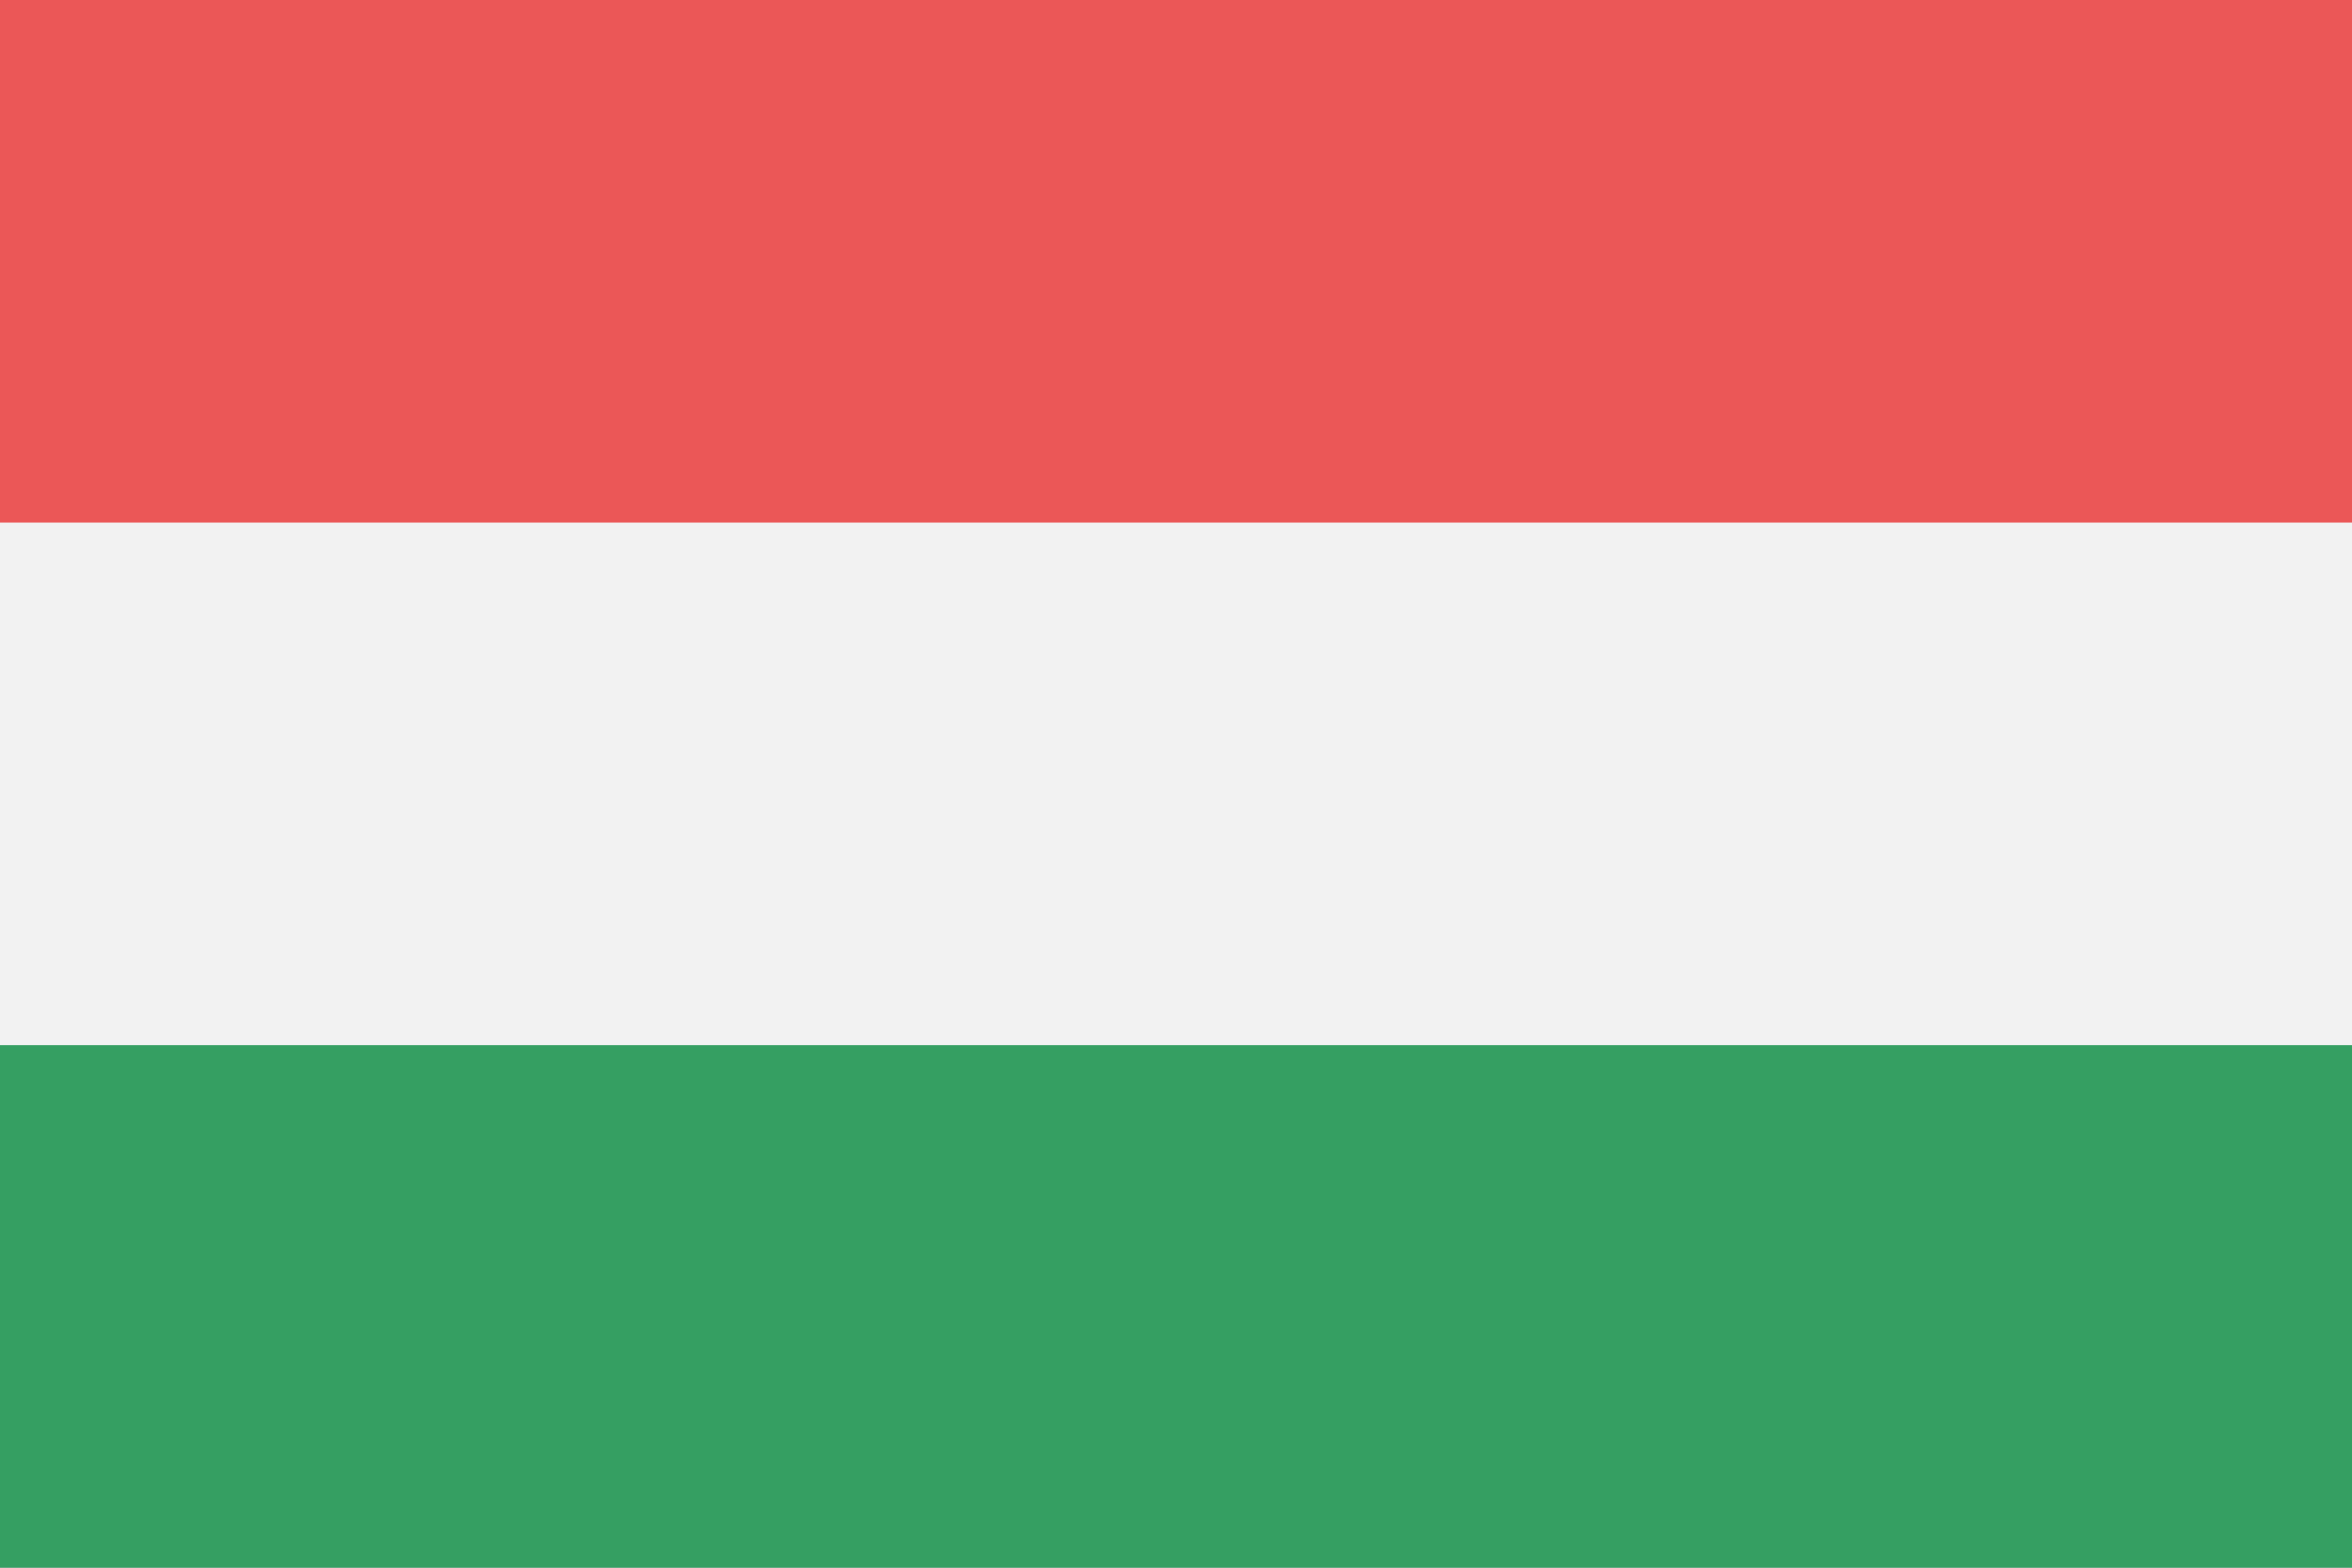 <svg viewBox="0 0 120 80" fill="none">
  <rect x="0" y="0" width="120" height="80" fill="#333333" stroke="none"/>
  <g clip-path="url(#clip0LUom)">
    <path d="M120 0H0V80H120V0Z" fill="#F2F2F2" />
    <path d="M120 0H0V26.667H120V0Z" fill="#EB5757" />
    <path opacity="0.9" d="M120 53.333H0V80H120V53.333Z" fill="#219653" />
  </g>
  <defs>
    <clipPath id="clip0LUom">
      <rect width="120" height="80" fill="white" />
    </clipPath>
  </defs>
</svg>
